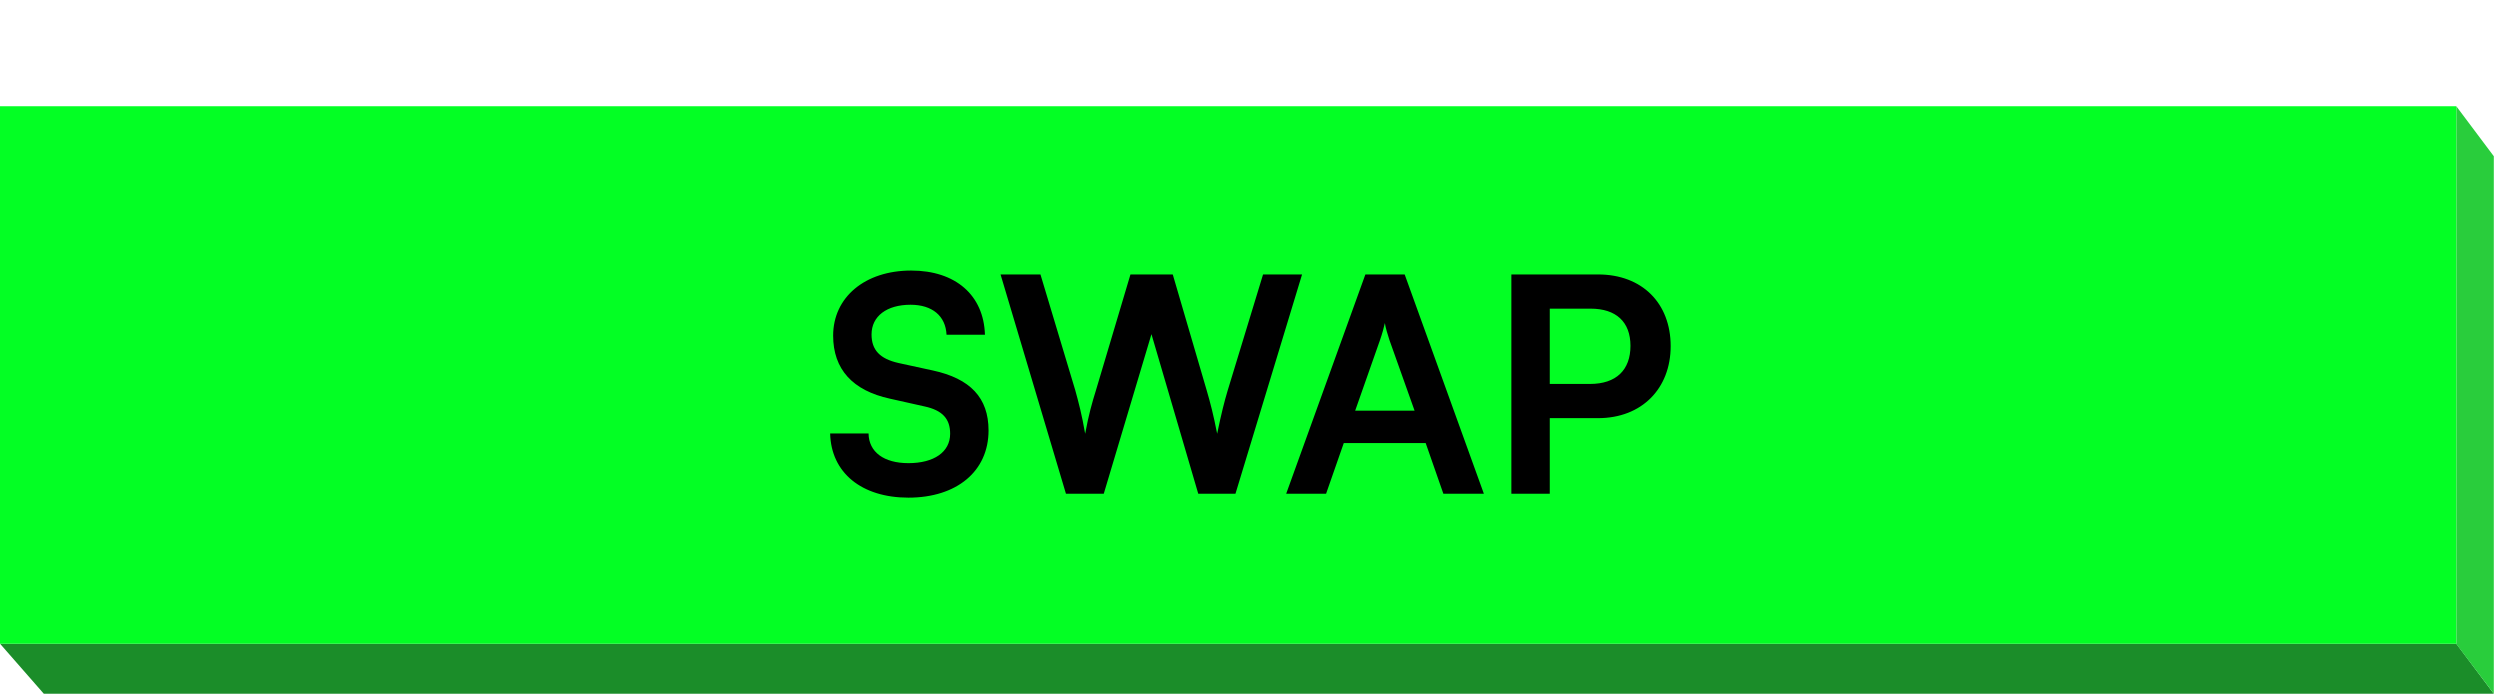 <svg width="400" height="111" viewBox="0 0 400 111" fill="none" xmlns="http://www.w3.org/2000/svg">
<path d="M7.01 110.998H399.01L393.01 103H0.01L7.01 110.998Z" fill="#1B8D29"/>
<path d="M393.01 103.047L393.01 17L399.01 25L399.01 111L393.01 103.047Z" fill="#29CD3C"/>
<path d="M0 17H393V103H0V17Z" fill="#03FF24"/>
<path d="M133.303 53.704C133.303 47.56 138.391 43.288 145.783 43.288C152.887 43.288 157.399 47.224 157.591 53.56H151.447C151.303 50.536 149.143 48.76 145.687 48.76C141.895 48.76 139.447 50.584 139.447 53.512C139.447 56.008 140.791 57.4 143.719 58.072L149.239 59.272C155.239 60.568 158.167 63.64 158.167 68.872C158.167 75.4 153.079 79.624 145.351 79.624C137.863 79.624 132.967 75.64 132.823 69.352H138.967C139.015 72.328 141.415 74.104 145.351 74.104C149.431 74.104 152.023 72.328 152.023 69.4C152.023 67.048 150.823 65.656 147.943 65.032L142.375 63.784C136.423 62.488 133.303 59.08 133.303 53.704ZM170.553 79L160.089 43.912H166.473L172.041 62.44C172.569 64.36 173.097 66.328 173.625 69.4C174.201 66.28 174.729 64.456 175.353 62.44L180.873 43.912H187.641L193.065 62.44C193.641 64.408 194.169 66.424 194.745 69.4C195.417 66.136 195.897 64.264 196.425 62.488L202.089 43.912H208.329L197.673 79H191.721L184.233 53.464L176.601 79H170.553ZM212.172 79H205.788L218.46 43.912H224.748L237.42 79H230.94L228.108 70.888H215.004L212.172 79ZM220.812 54.376L216.828 65.704H226.332L222.3 54.376C222.012 53.464 221.676 52.408 221.58 51.688C221.436 52.36 221.148 53.416 220.812 54.376ZM255.691 66.904H247.963V79H241.819V43.912H255.691C262.747 43.912 267.307 48.52 267.307 55.384C267.307 62.152 262.699 66.904 255.691 66.904ZM254.491 49.384H247.963V61.432H254.395C258.619 61.432 260.875 59.176 260.875 55.336C260.875 51.496 258.571 49.384 254.491 49.384Z" fill="black"/>
</svg>
